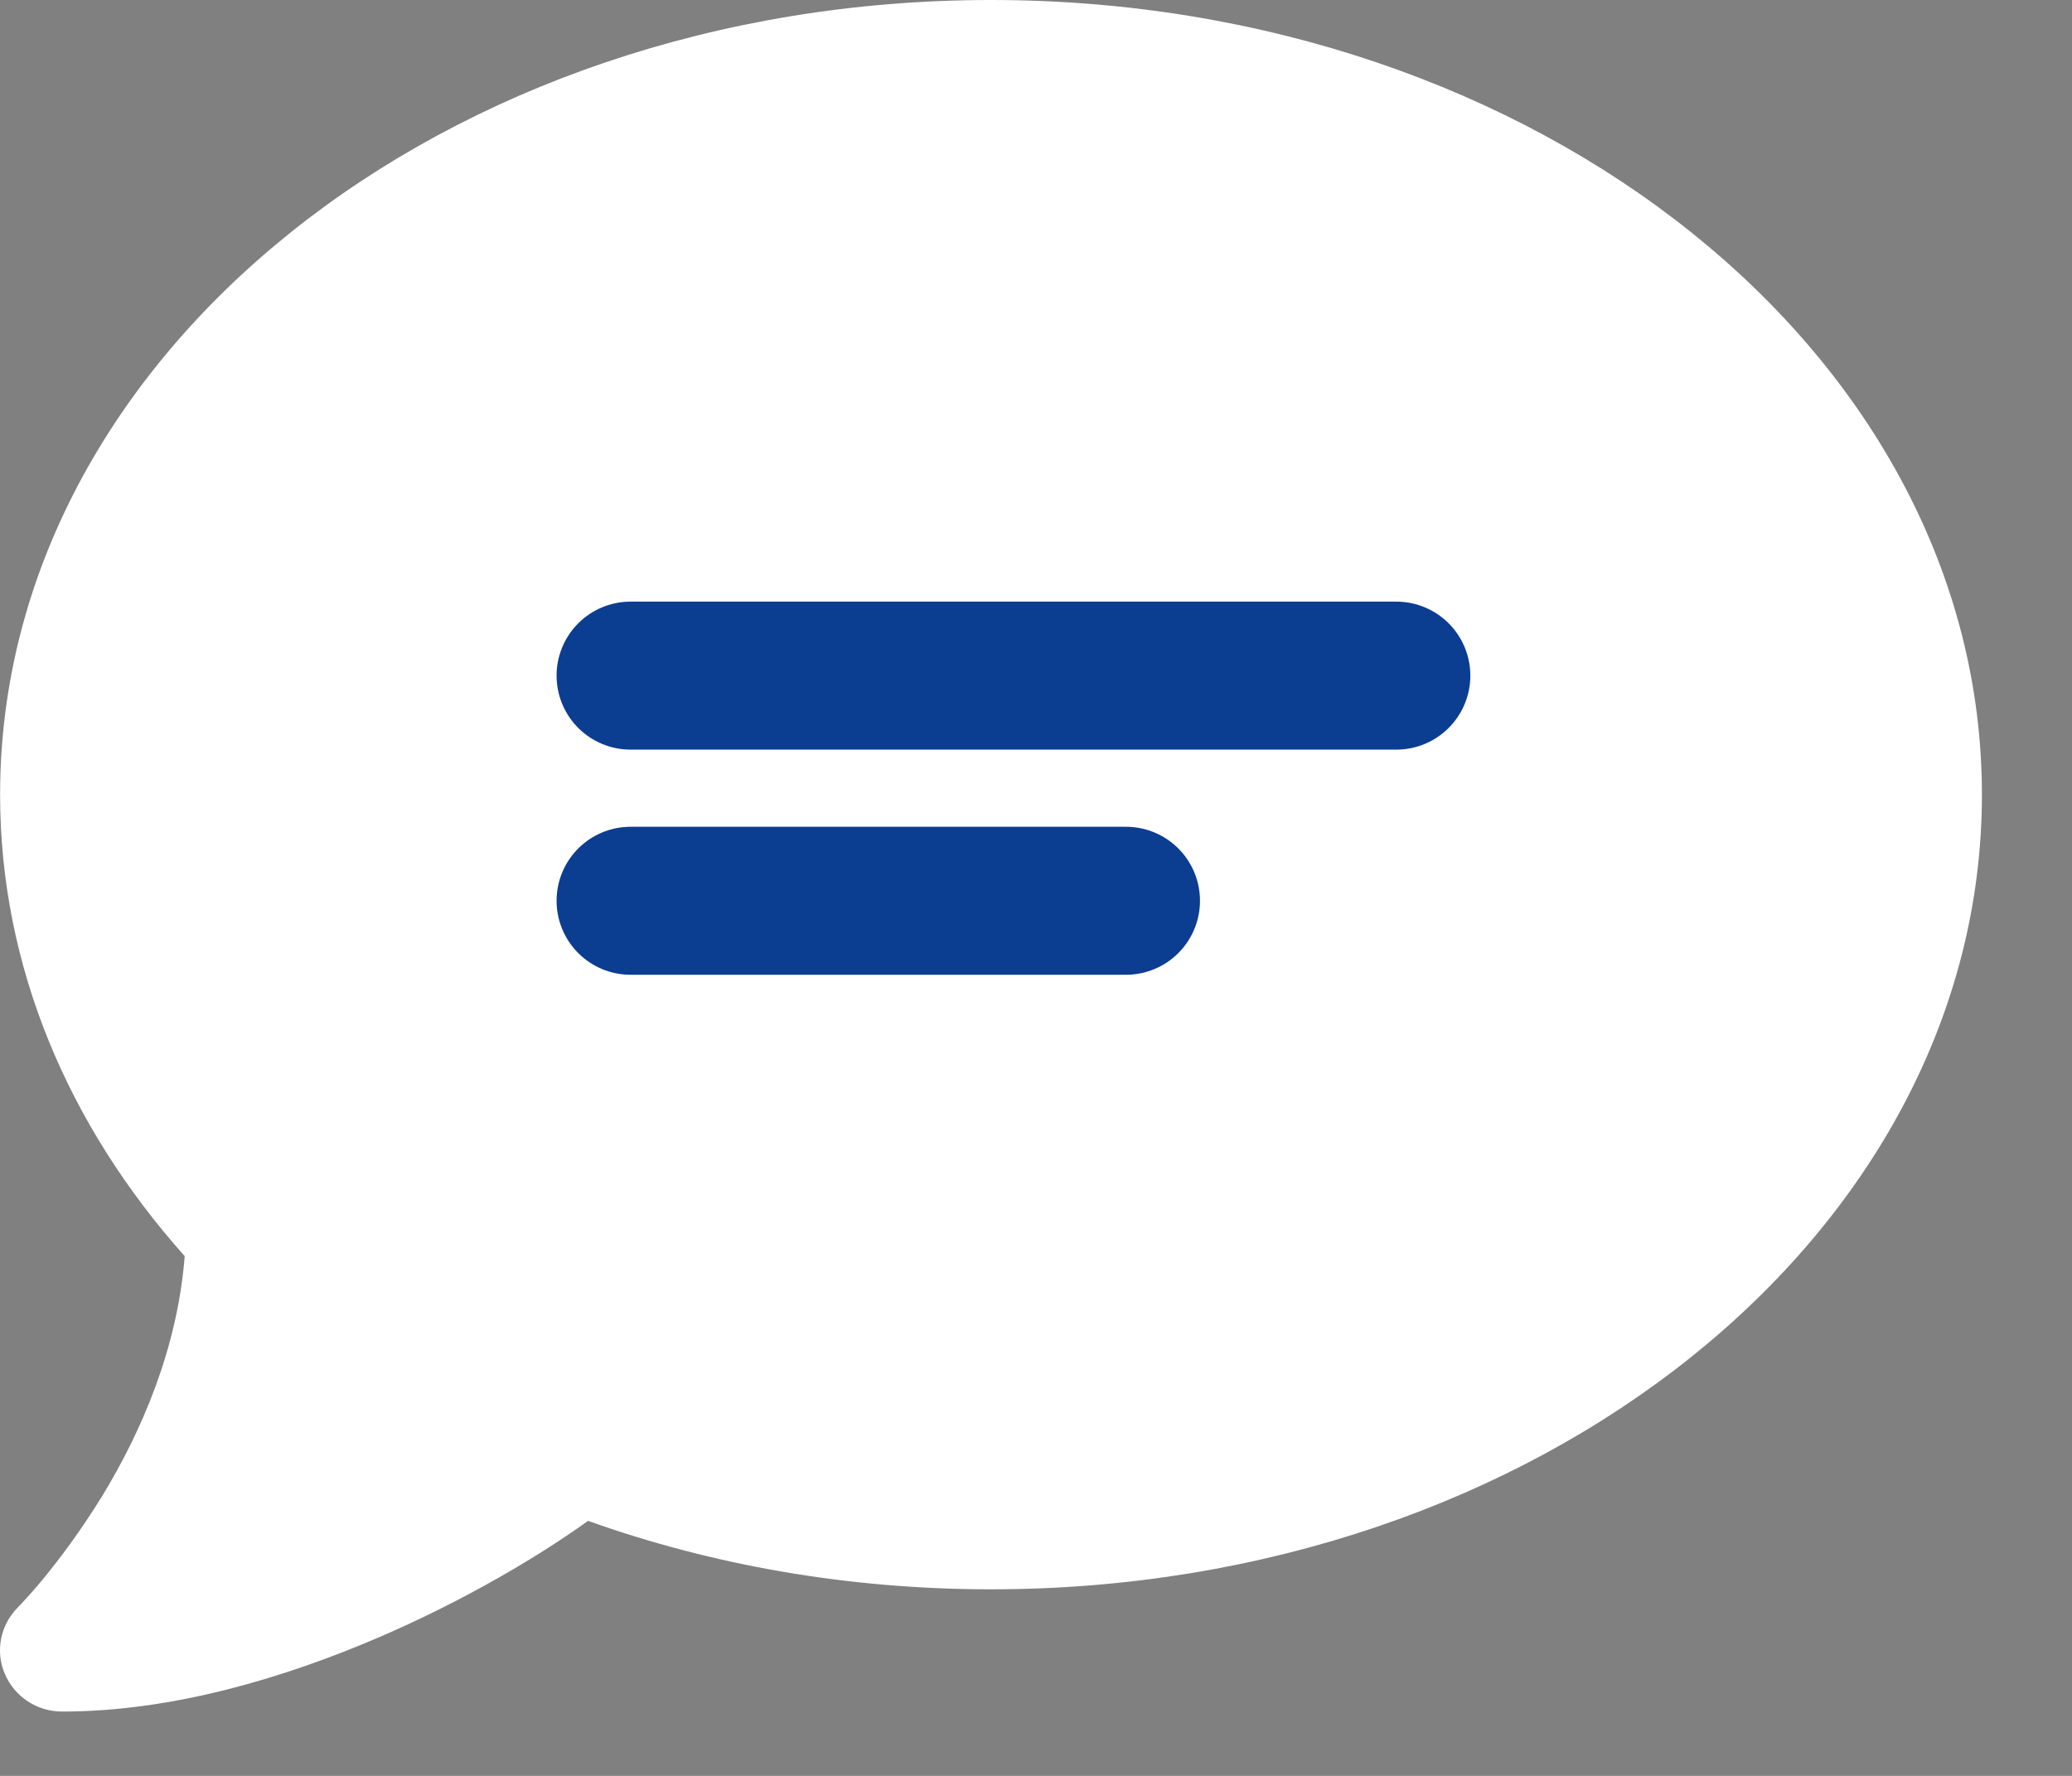 <svg width="21" height="18" viewBox="0 0 21 18" fill="none" xmlns="http://www.w3.org/2000/svg">
<rect x="0" y="0" width="21" height="18" fill="#808080" stroke="none"/>
<path d="M20.087 8.054C20.087 12.504 15.591 16.109 10.044 16.109C8.589 16.109 7.208 15.861 5.96 15.415C5.493 15.752 4.732 16.213 3.83 16.6C2.888 17.003 1.755 17.348 0.629 17.348C0.374 17.348 0.146 17.197 0.048 16.964C-0.05 16.732 0.005 16.469 0.182 16.291L0.193 16.279C0.205 16.267 0.221 16.252 0.244 16.225C0.288 16.178 0.354 16.105 0.437 16.004C0.597 15.81 0.813 15.524 1.033 15.168C1.425 14.525 1.798 13.681 1.872 12.732C0.696 11.415 0.001 9.801 0.001 8.054C0.001 3.605 4.497 0 10.044 0C15.591 0 20.087 3.605 20.087 8.054Z" fill="white"/>
<path d="M6.391 9.13H11.412M6.391 6.848H14.152" stroke="#0B3D91" stroke-width="1.5" stroke-linecap="round" stroke-linejoin="round"/>
</svg>
